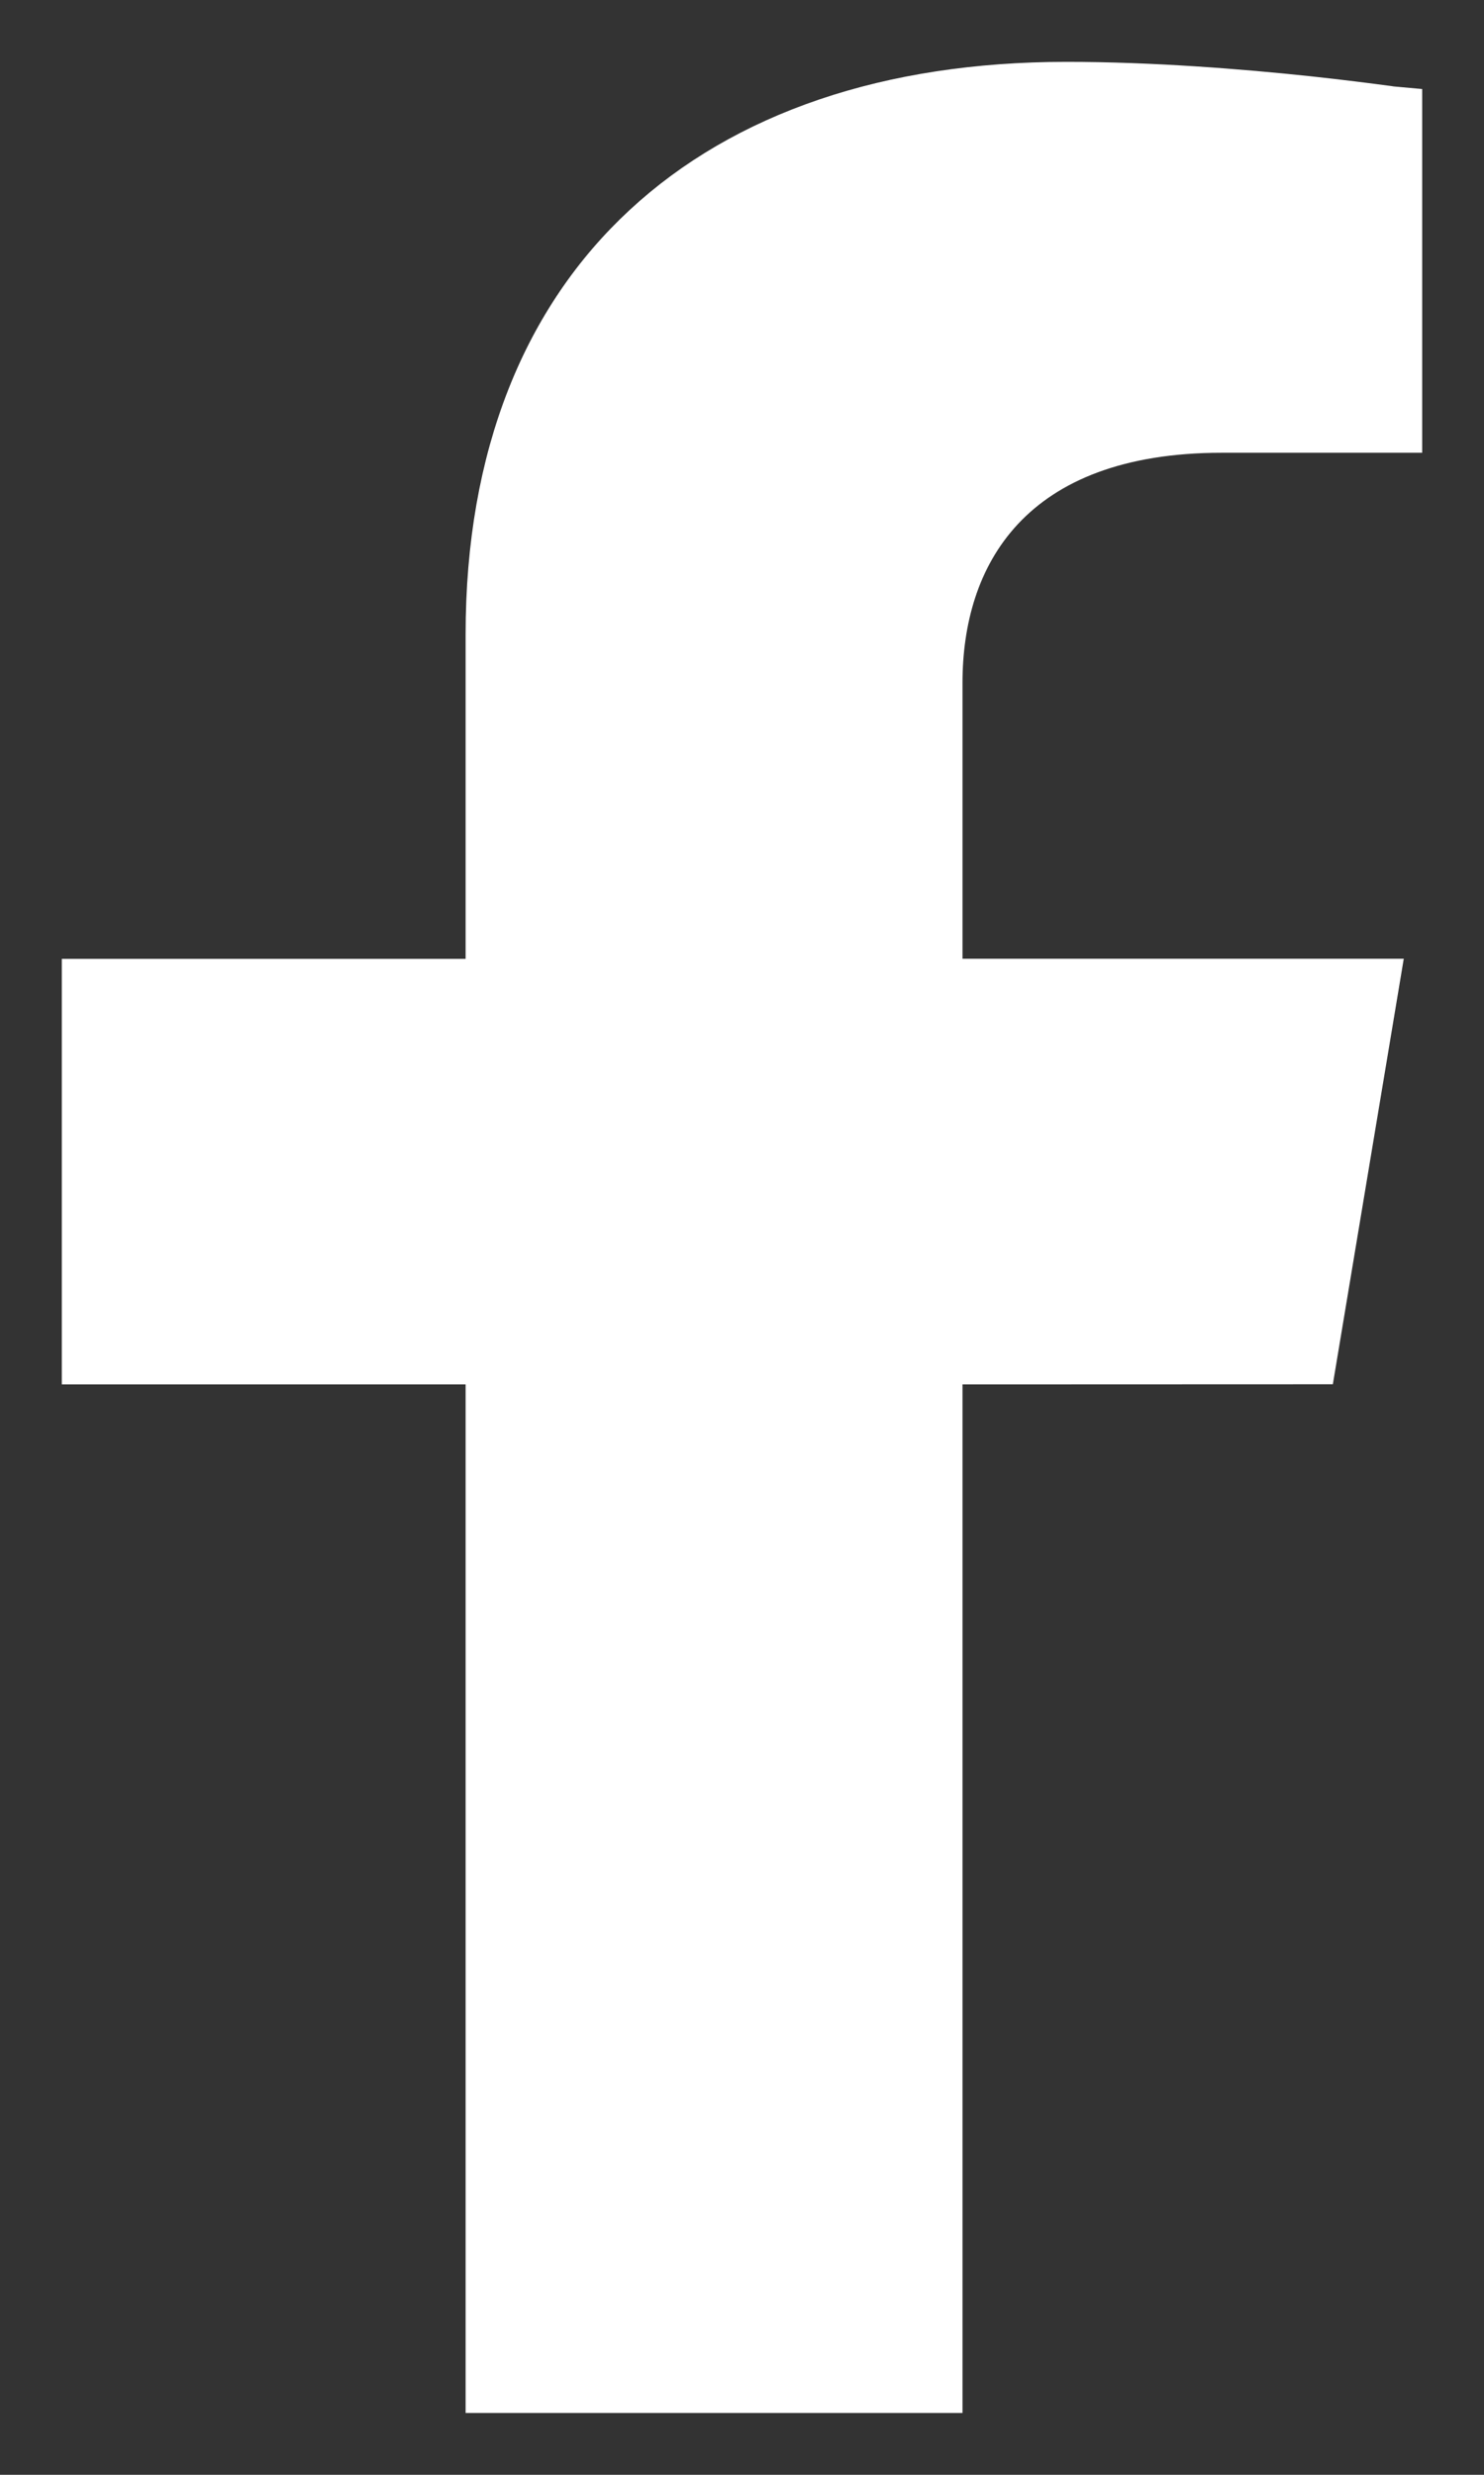 <svg width="12" height="20" viewBox="0 0 12 20" fill="none" xmlns="http://www.w3.org/2000/svg">
<rect x="0" y="0" width="12" height="20" fill="#333333" stroke="none"/>
<path d="M8.622 0.75C9.313 0.75 10.023 0.807 10.562 0.864C10.831 0.893 11.057 0.922 11.215 0.943C11.227 0.945 11.239 0.947 11.25 0.948V3.409H9.879C9.032 3.409 8.433 3.654 8.049 4.064C7.668 4.472 7.533 5.006 7.533 5.518V7.998H11.056L10.566 10.937L7.783 10.938H7.533V19.25H4.015V10.938H0.75V7.999H4.015V5.128C4.015 3.693 4.475 2.608 5.262 1.88C6.051 1.149 7.199 0.75 8.622 0.75Z" fill="white" stroke="white" stroke-width="0.5"/>
</svg>
